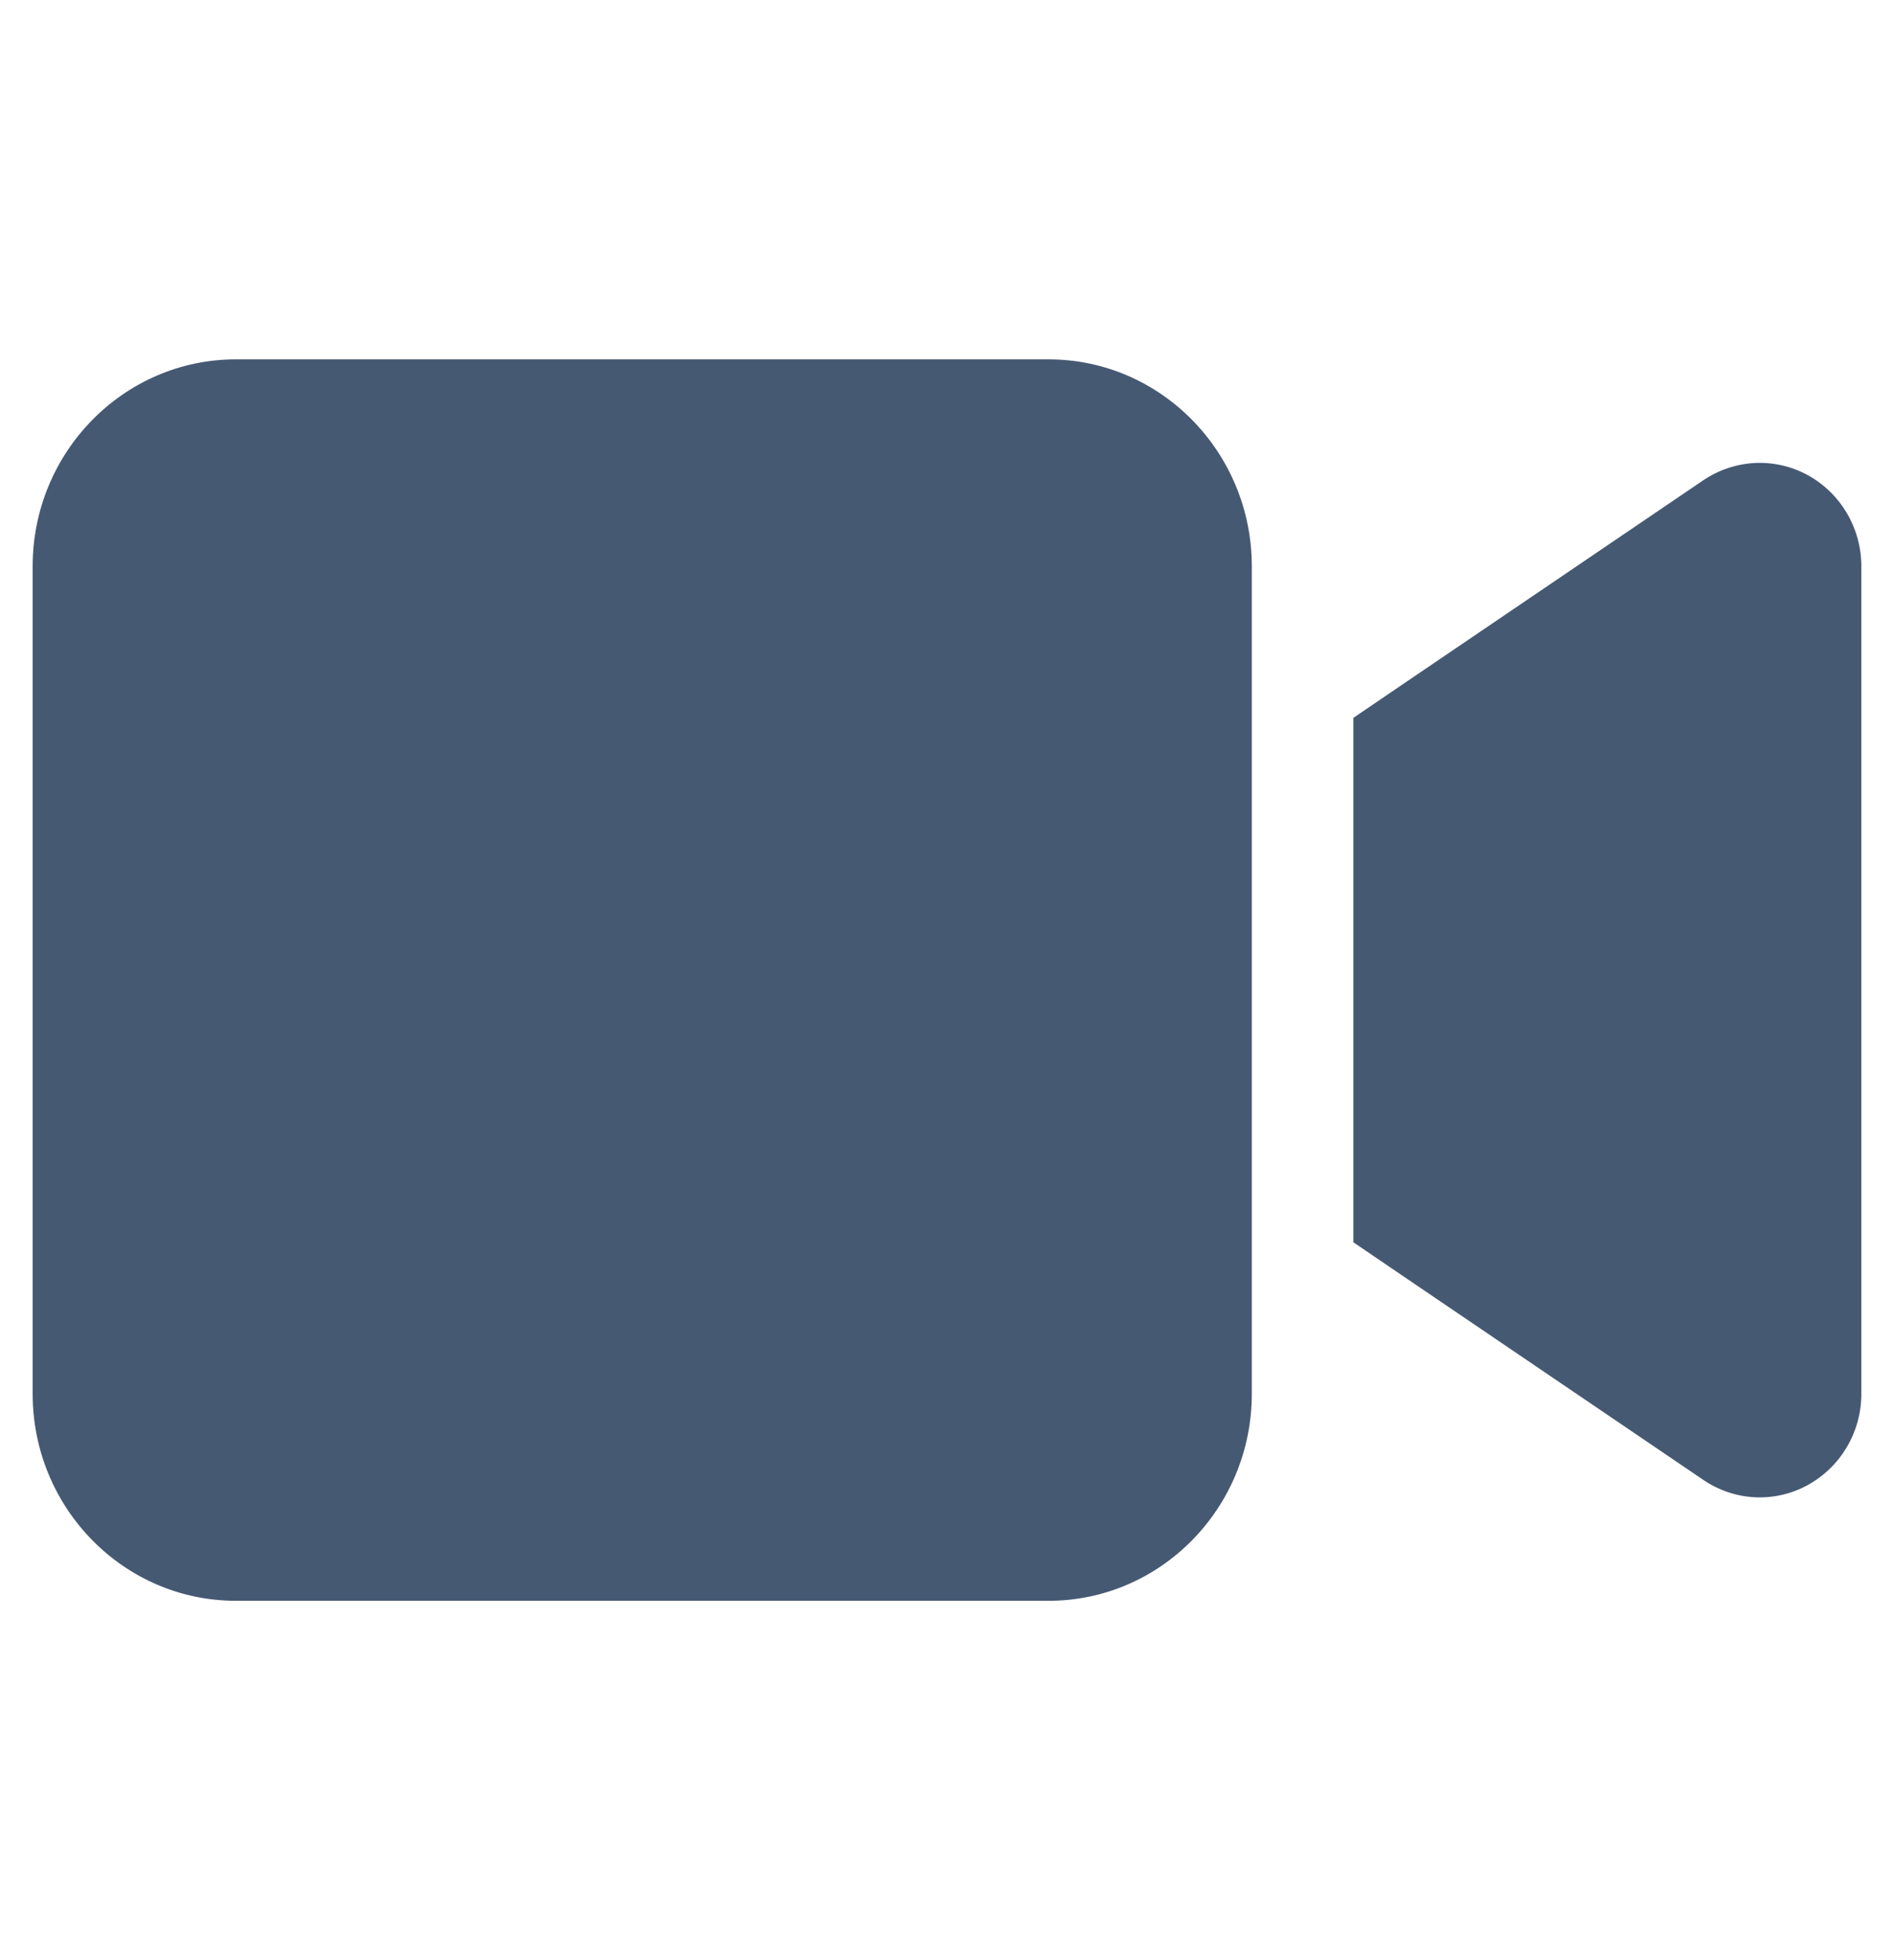<svg width="29" height="30" viewBox="0 0 29 30" fill="none" xmlns="http://www.w3.org/2000/svg">
<path d="M0.5 8.667C0.5 6.92 1.895 5.5 3.611 5.5H16.056C17.771 5.5 19.167 6.92 19.167 8.667V21.333C19.167 23.08 17.771 24.5 16.056 24.5H3.611C1.895 24.5 0.5 23.08 0.5 21.333V8.667ZM27.678 7.271C28.184 7.548 28.5 8.083 28.5 8.667V21.333C28.5 21.917 28.184 22.452 27.678 22.729C27.173 23.006 26.56 22.976 26.079 22.649L21.413 19.483L20.722 19.013V18.167V11.833V10.987L21.413 10.517L26.079 7.351C26.556 7.029 27.168 6.994 27.678 7.271Z" fill="#465973"/>
</svg>
